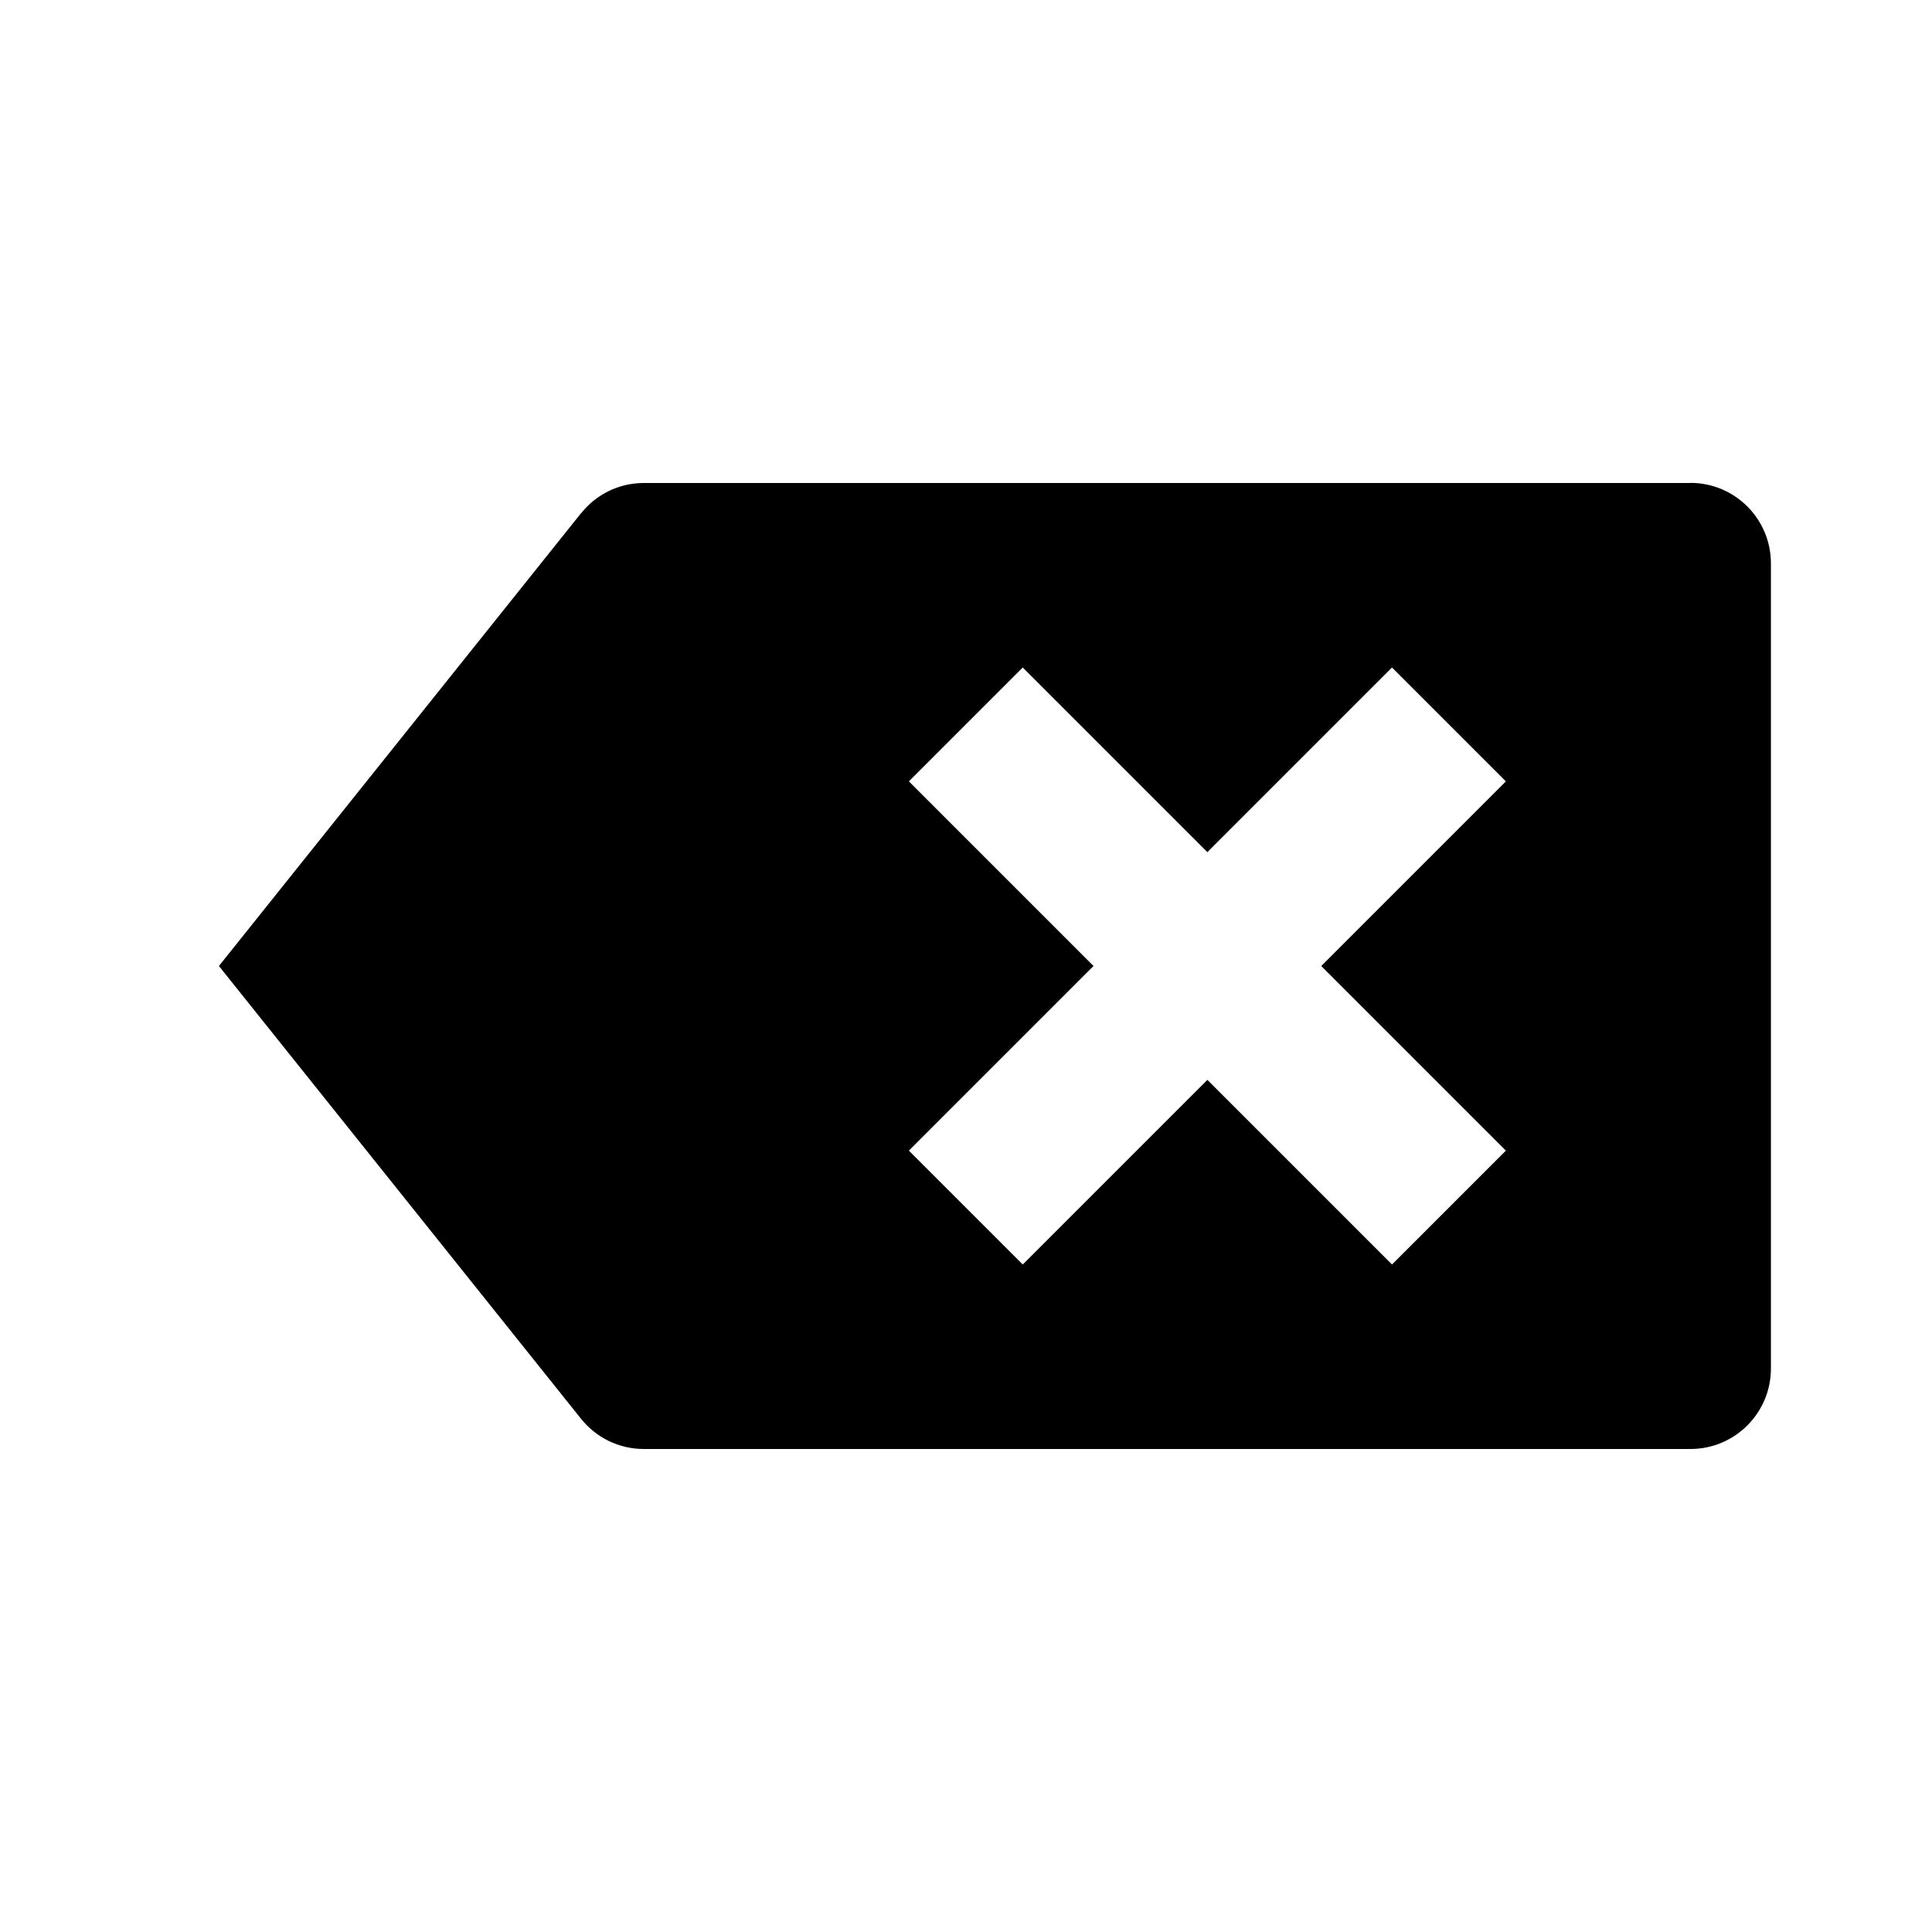<!-- Generated by IcoMoon.io -->
<svg version="1.1" xmlns="http://www.w3.org/2000/svg" width="16" height="16" viewBox="0 0 16 16">
<title>bxs-tag-x</title>
<path d="M14 4h-8.667c-0 0-0 0-0.001 0-0.21 0-0.397 0.097-0.518 0.249l-0.001 0.001h-0.001l-2.999 3.75 2.999 3.75c0.123 0.153 0.31 0.25 0.52 0.25 0 0 0 0 0 0h8.667c0.368 0 0.667-0.298 0.667-0.667v0-6.667c0-0.368-0.298-0.667-0.667-0.667v0zM12.471 9.529l-0.943 0.943-1.529-1.529-1.529 1.529-0.943-0.943 1.529-1.529-1.529-1.529 0.943-0.943 1.529 1.529 1.529-1.529 0.943 0.943-1.529 1.529 1.529 1.529z"></path>
</svg>

